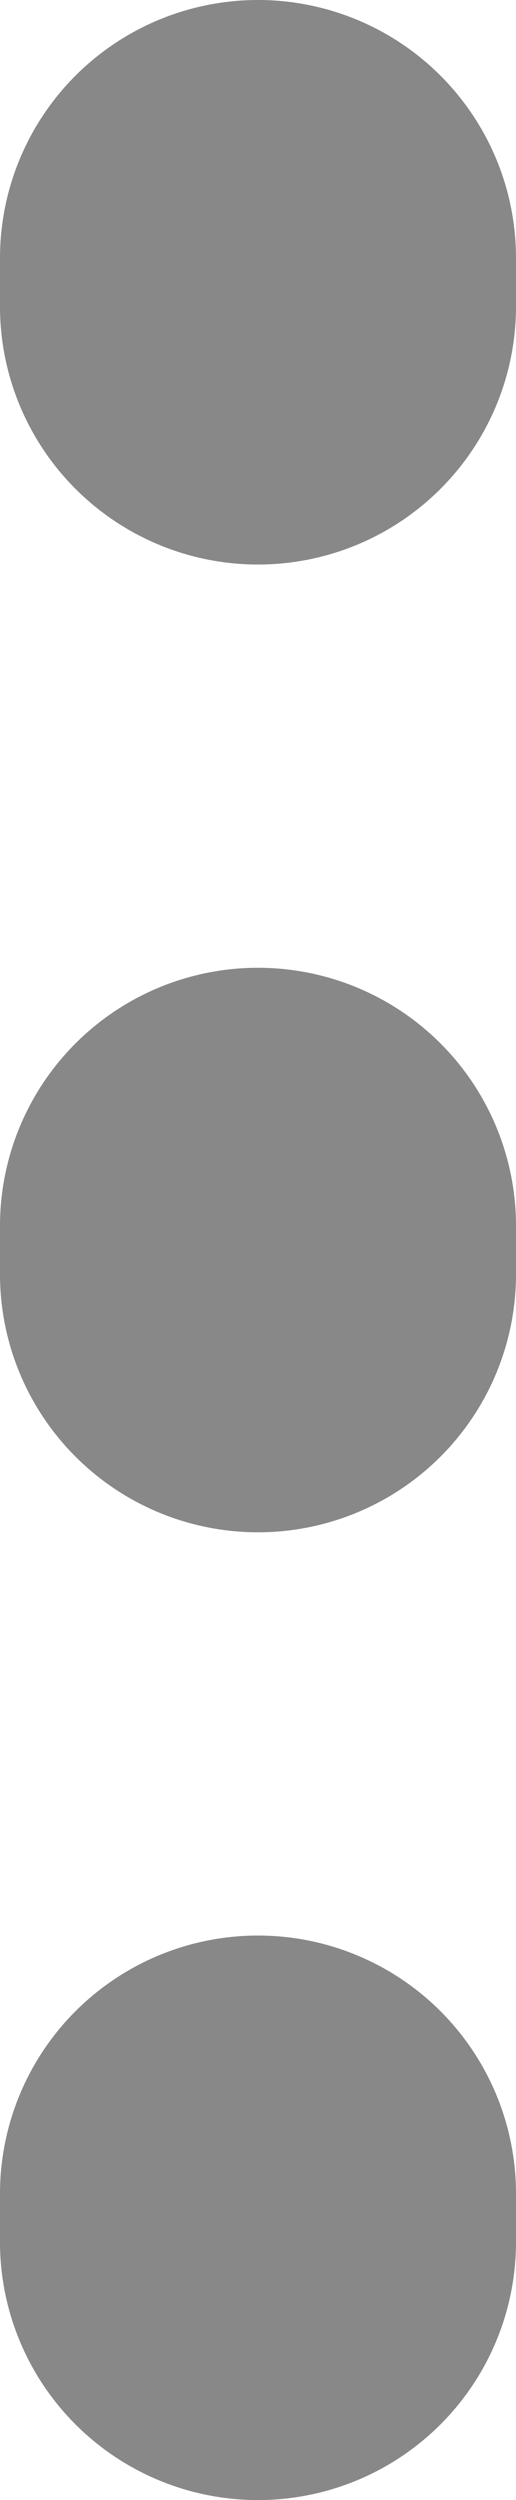 <svg xmlns="http://www.w3.org/2000/svg" viewBox="0 0 3.2 15.5"><defs><style>.cls-1{fill:#888;}</style></defs><title>Ativo 1</title><g id="Camada_2" data-name="Camada 2"><g id="Camada_1-2" data-name="Camada 1"><g id="Page-1"><g id="SejaCriativa_Inventário" data-name="SejaCriativa/Inventário"><g id="Group-15"><g id="Group-12"><g id="Stroke-5"><path class="cls-1" d="M1.6,3.5A1.6,1.6,0,0,1,0,1.9V1.6a1.6,1.6,0,1,1,3.2,0v.3A1.6,1.6,0,0,1,1.6,3.5Z"/></g><g id="Stroke-5-Copy-2"><path class="cls-1" d="M1.6,9.5A1.6,1.6,0,0,1,0,7.9V7.6a1.6,1.6,0,1,1,3.2,0v.3A1.6,1.6,0,0,1,1.6,9.5Z"/></g><g id="Stroke-5-Copy-3"><path class="cls-1" d="M1.6,15.5A1.6,1.6,0,0,1,0,13.9v-.3a1.6,1.6,0,0,1,3.2,0v.3A1.6,1.6,0,0,1,1.6,15.5Z"/></g></g></g></g></g></g></g></svg>